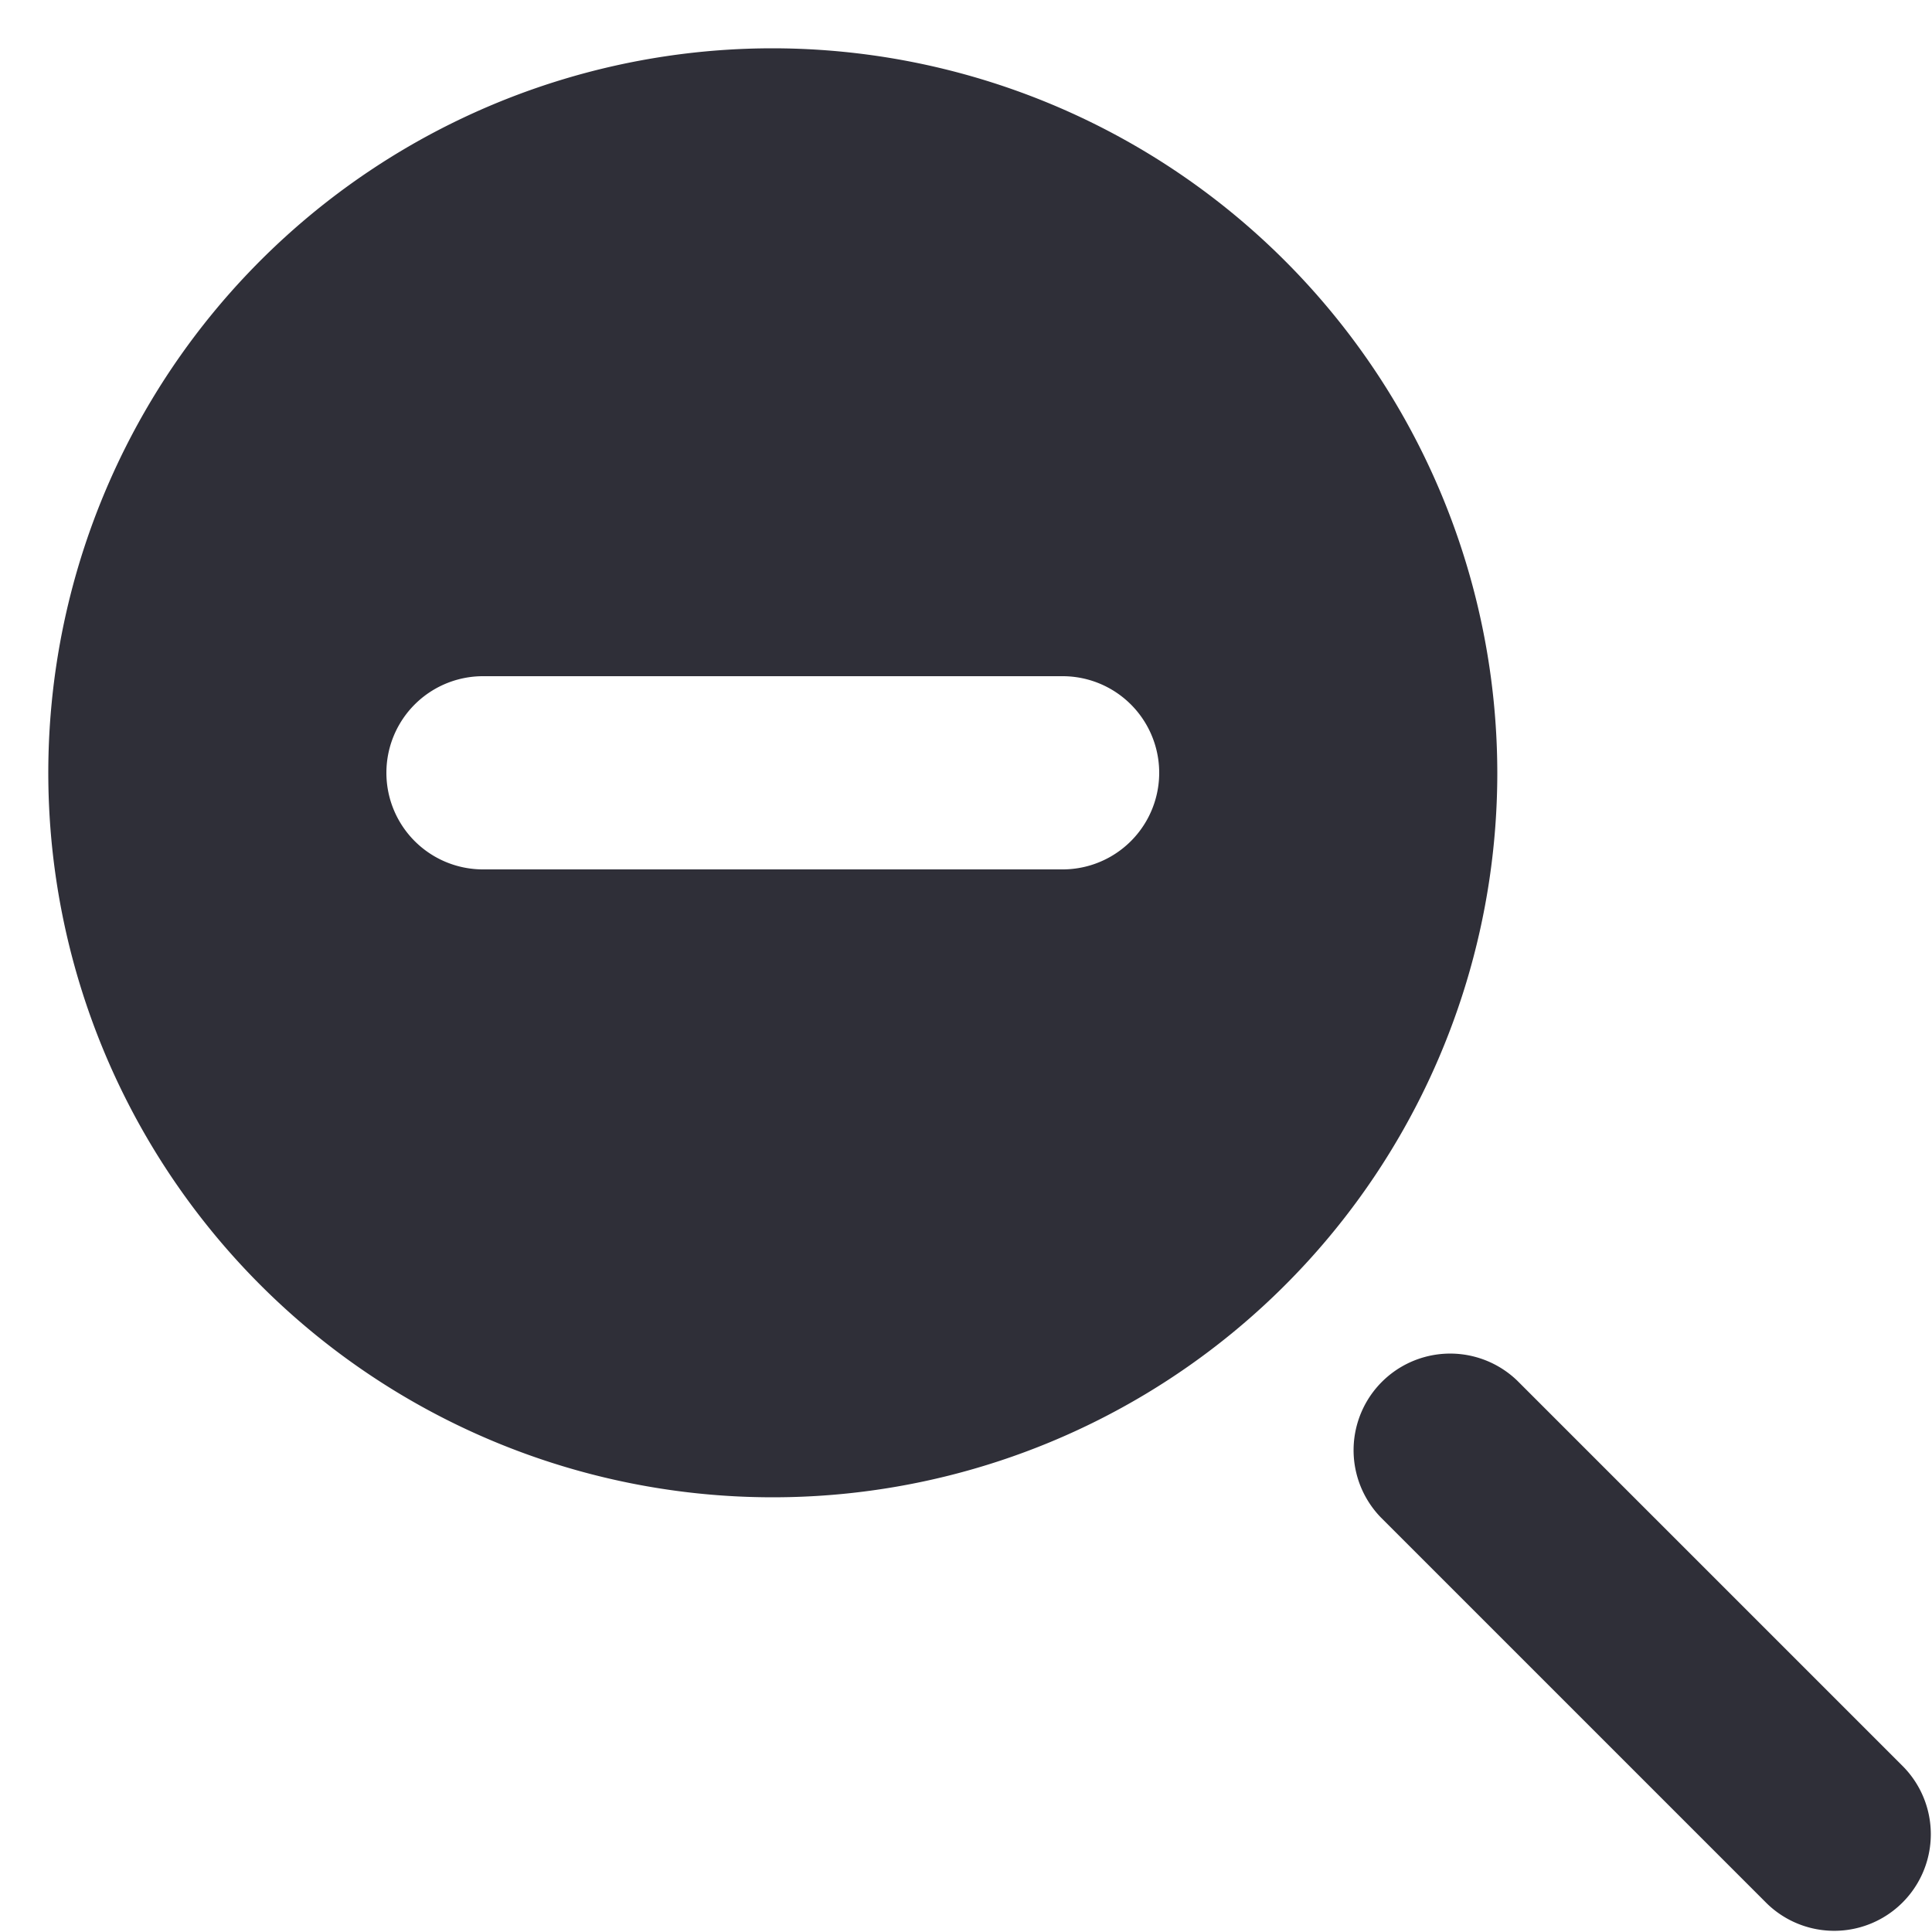 <svg xmlns="http://www.w3.org/2000/svg" fill="none" viewBox="0 0 20 20">
  <path fill="#2F2F38" d="m19.707 18.293-4-4a1 1 0 0 0-1.414 1.414l4 4a1 1 0 0 0 1.414-1.414ZM8 .5A7.5 7.5 0 1 0 15.5 8 7.508 7.508 0 0 0 8 .5ZM11 9H5a1 1 0 0 1 0-2h6a1 1 0 1 1 0 2Z"/>
</svg>

